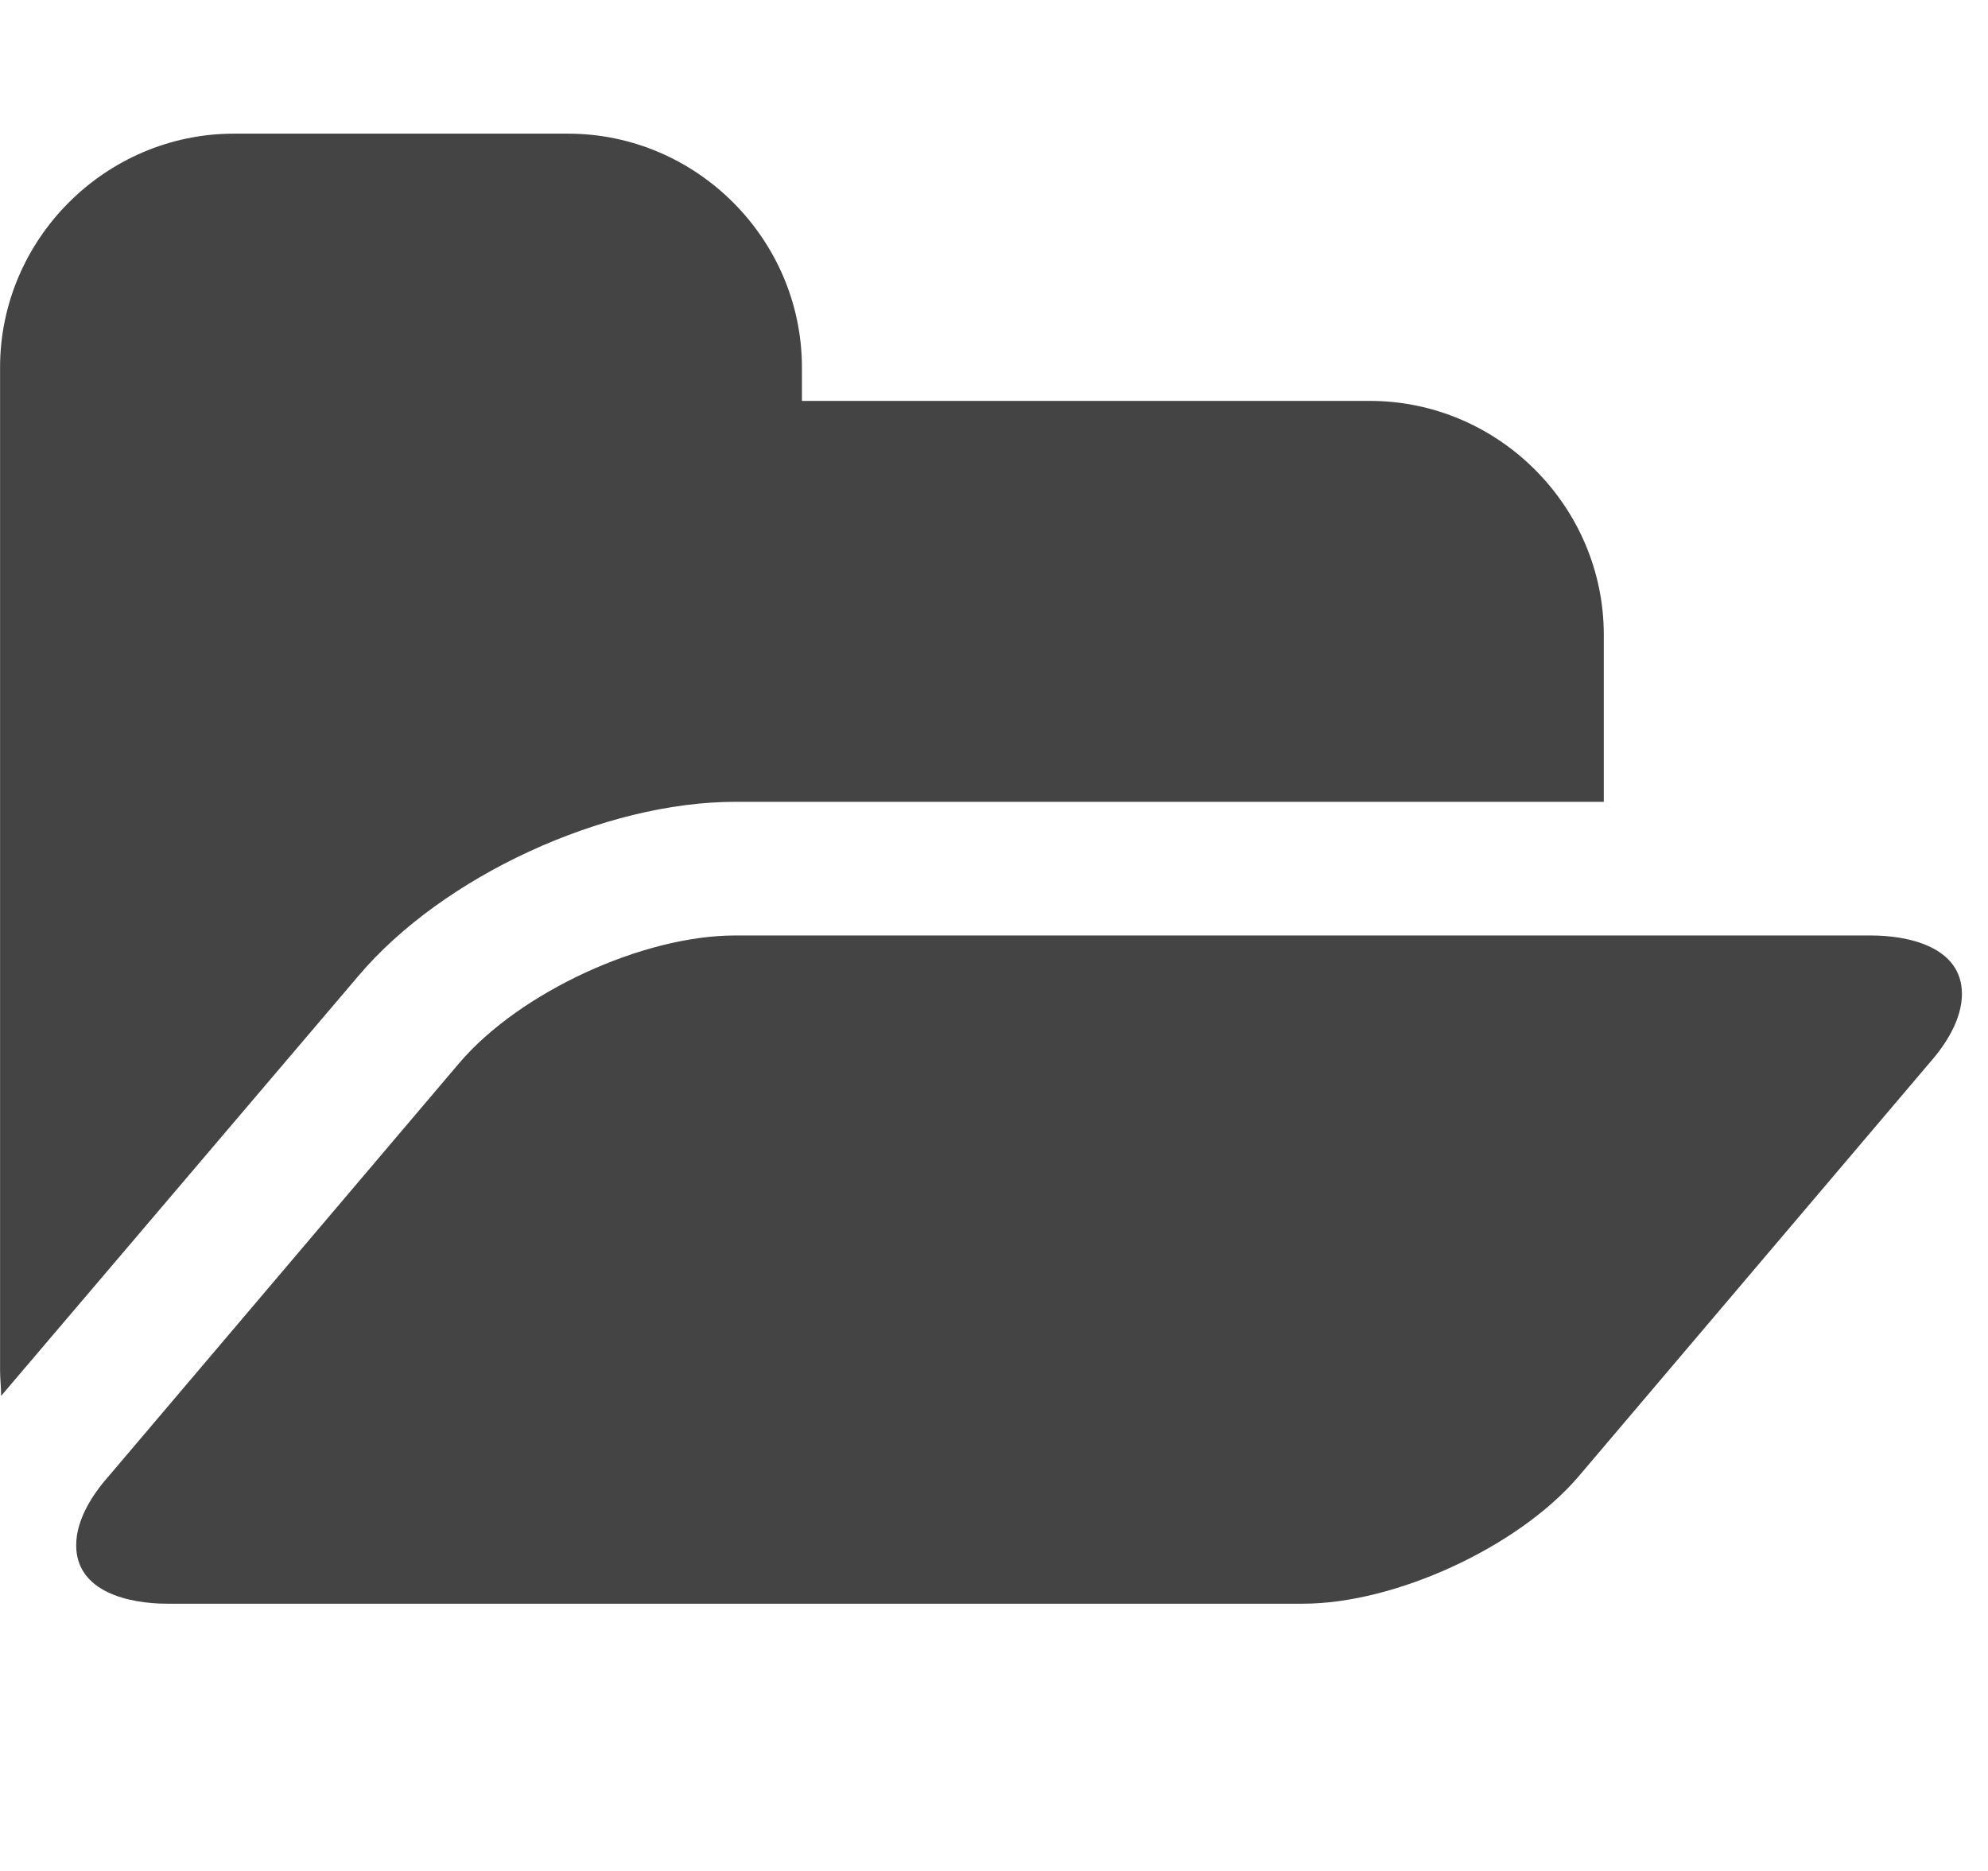 <!-- Generated by IcoMoon.io -->
<svg version="1.1" xmlns="http://www.w3.org/2000/svg" width="34" height="32" viewBox="0 0 34 32">
<title>folder-open</title>
<path fill="#444" d="M33.554 17c0 0.429-0.268 0.857-0.554 1.179l-6 7.071c-1.036 1.214-3.143 2.179-4.714 2.179h-19.429c-0.643 0-1.554-0.196-1.554-1 0-0.429 0.268-0.857 0.554-1.179l6-7.071c1.036-1.214 3.143-2.179 4.714-2.179h19.429c0.643 0 1.554 0.196 1.554 1zM27.429 10.857v2.857h-14.857c-2.232 0-5 1.268-6.446 2.982l-6.107 7.179c0-0.143-0.018-0.304-0.018-0.446v-17.143c0-2.196 1.804-4 4-4h5.714c2.196 0 4 1.804 4 4v0.571h9.714c2.196 0 4 1.804 4 4z"></path>
</svg>
